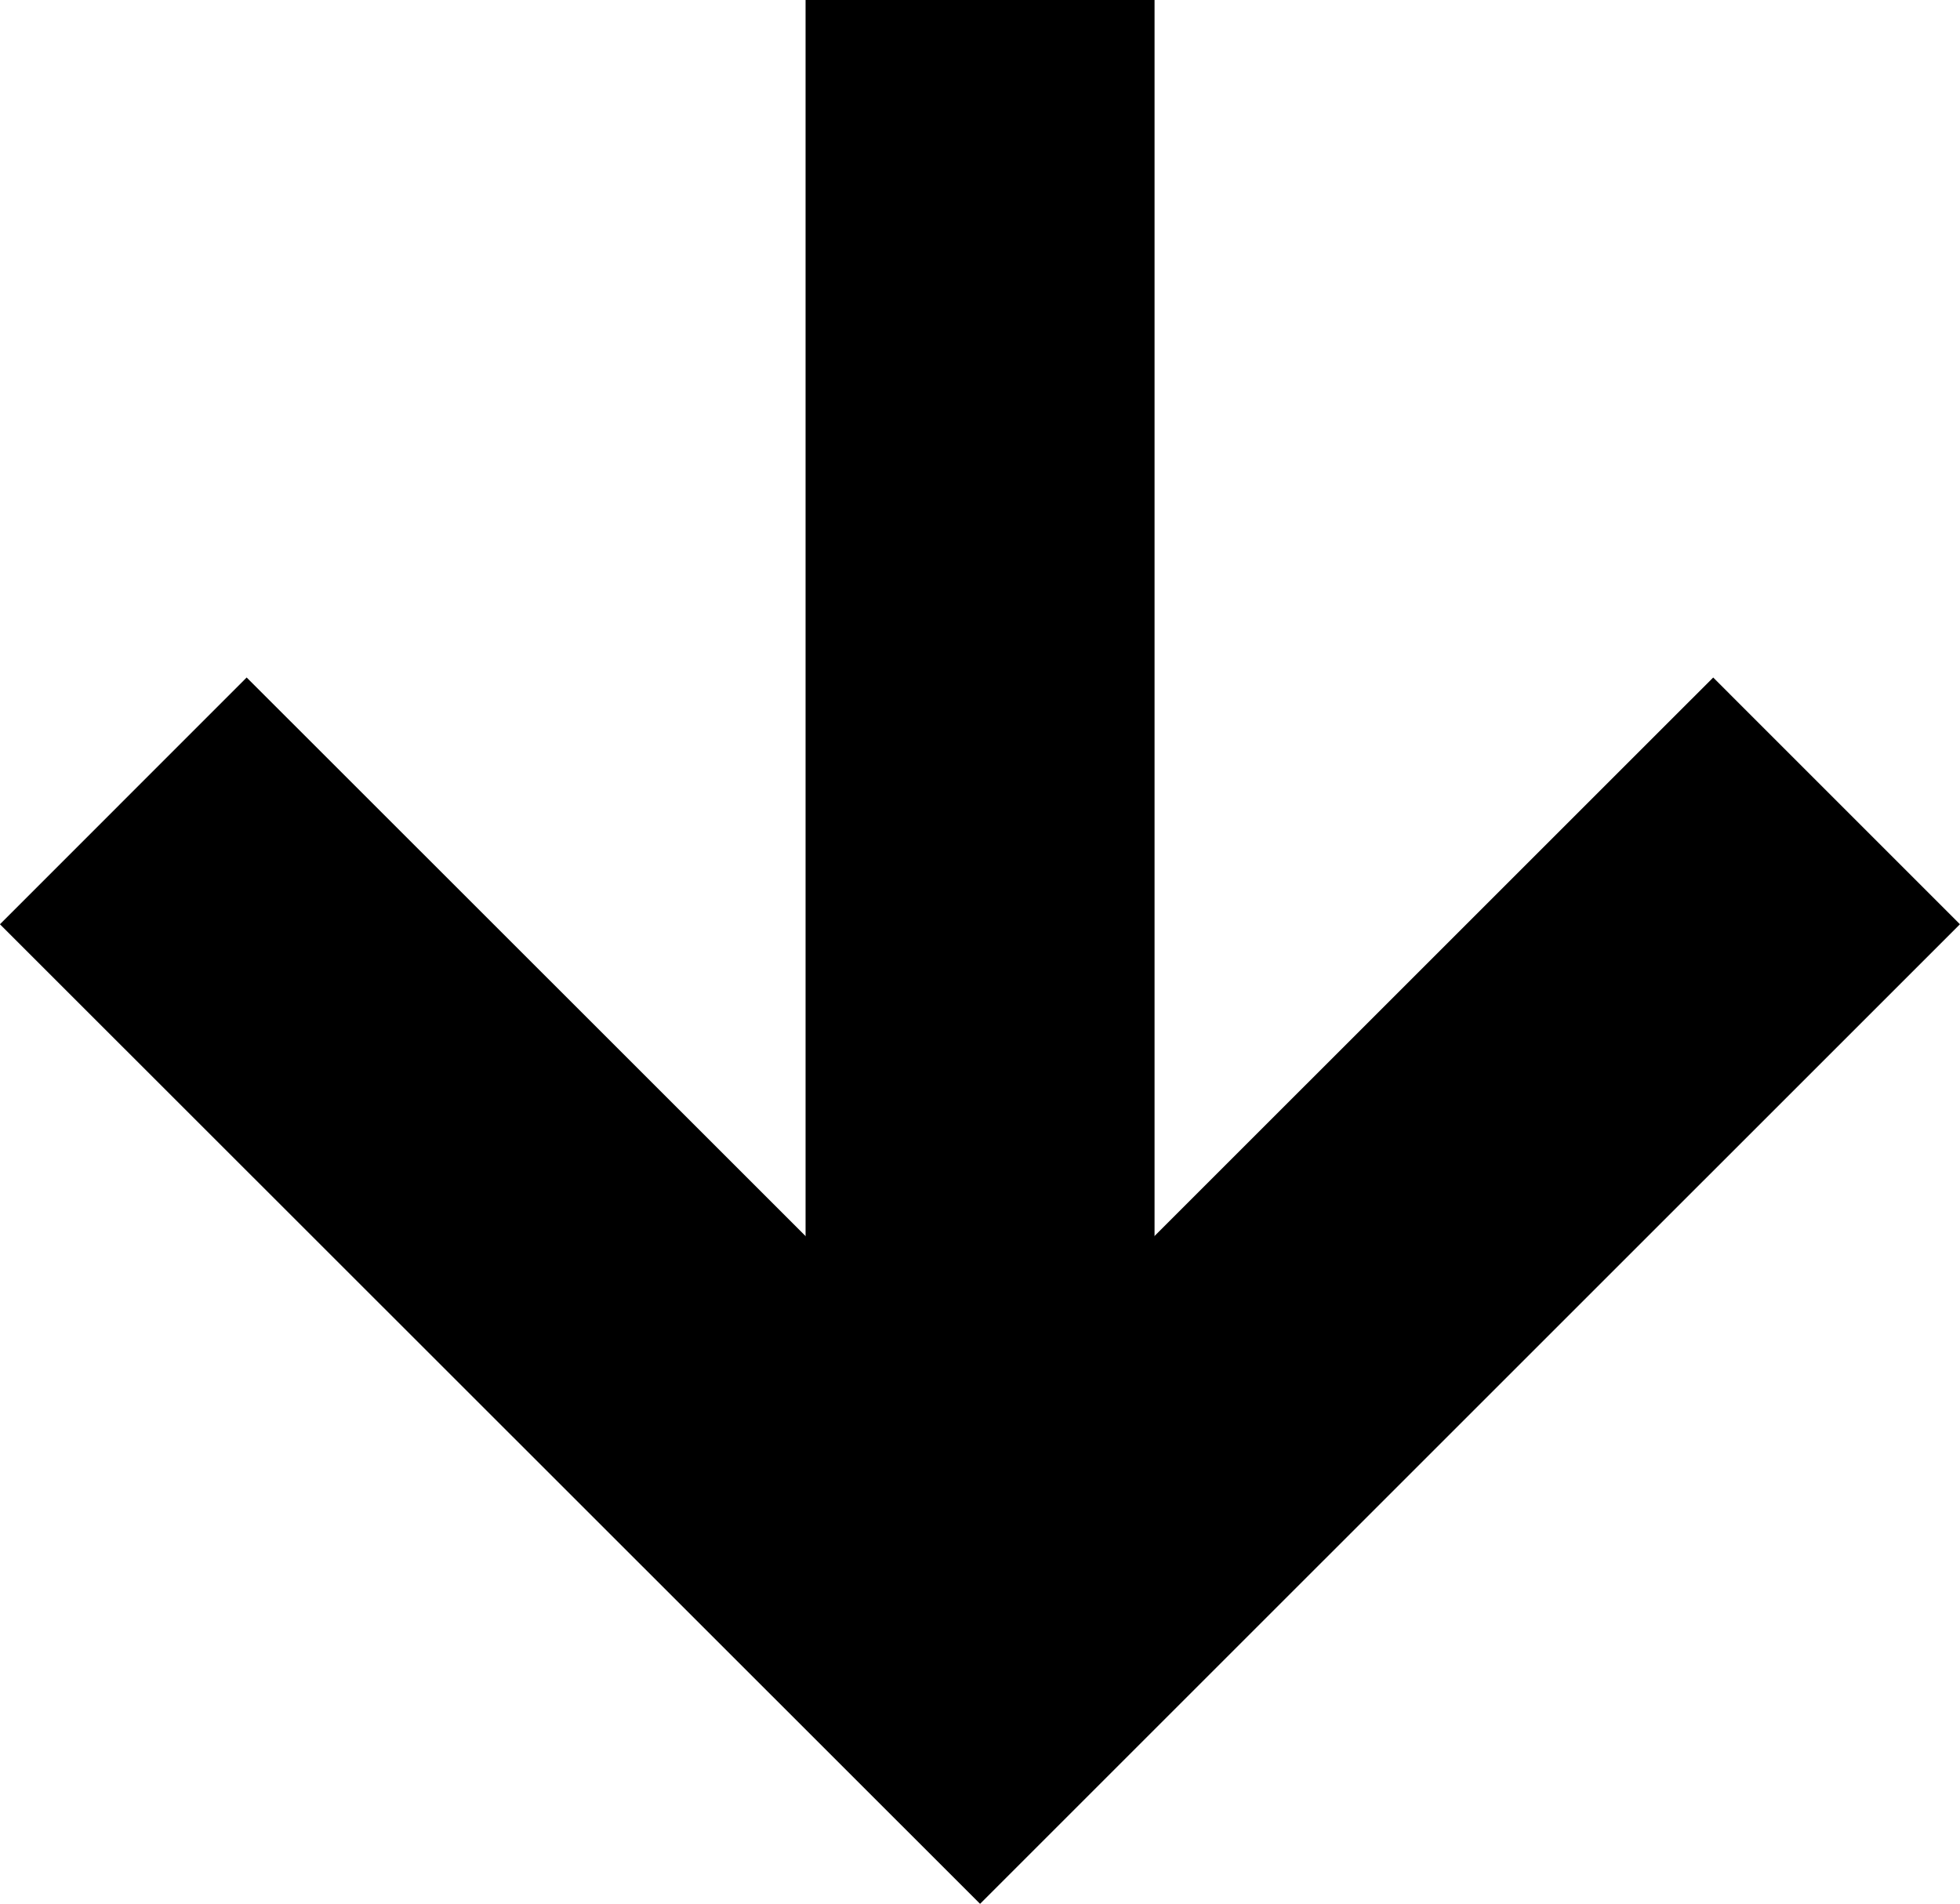 <svg xmlns="http://www.w3.org/2000/svg" width="16.849" height="16.369" viewBox="0 0 16.849 16.369">
  <g id="Group_44" data-name="Group 44" transform="translate(-1878.732 739.134)">
    <path id="Line_13" data-name="Line 13" d="M1894.52-732.248l-7.363,7.362-7.365-7.362" fill="none" stroke="#000" stroke-width="3"/>
    <path id="Path_12" data-name="Path 12" d="M1887.157-725.414v-13.72" fill="none" stroke="#000" stroke-width="3"/>
  </g>
</svg>
